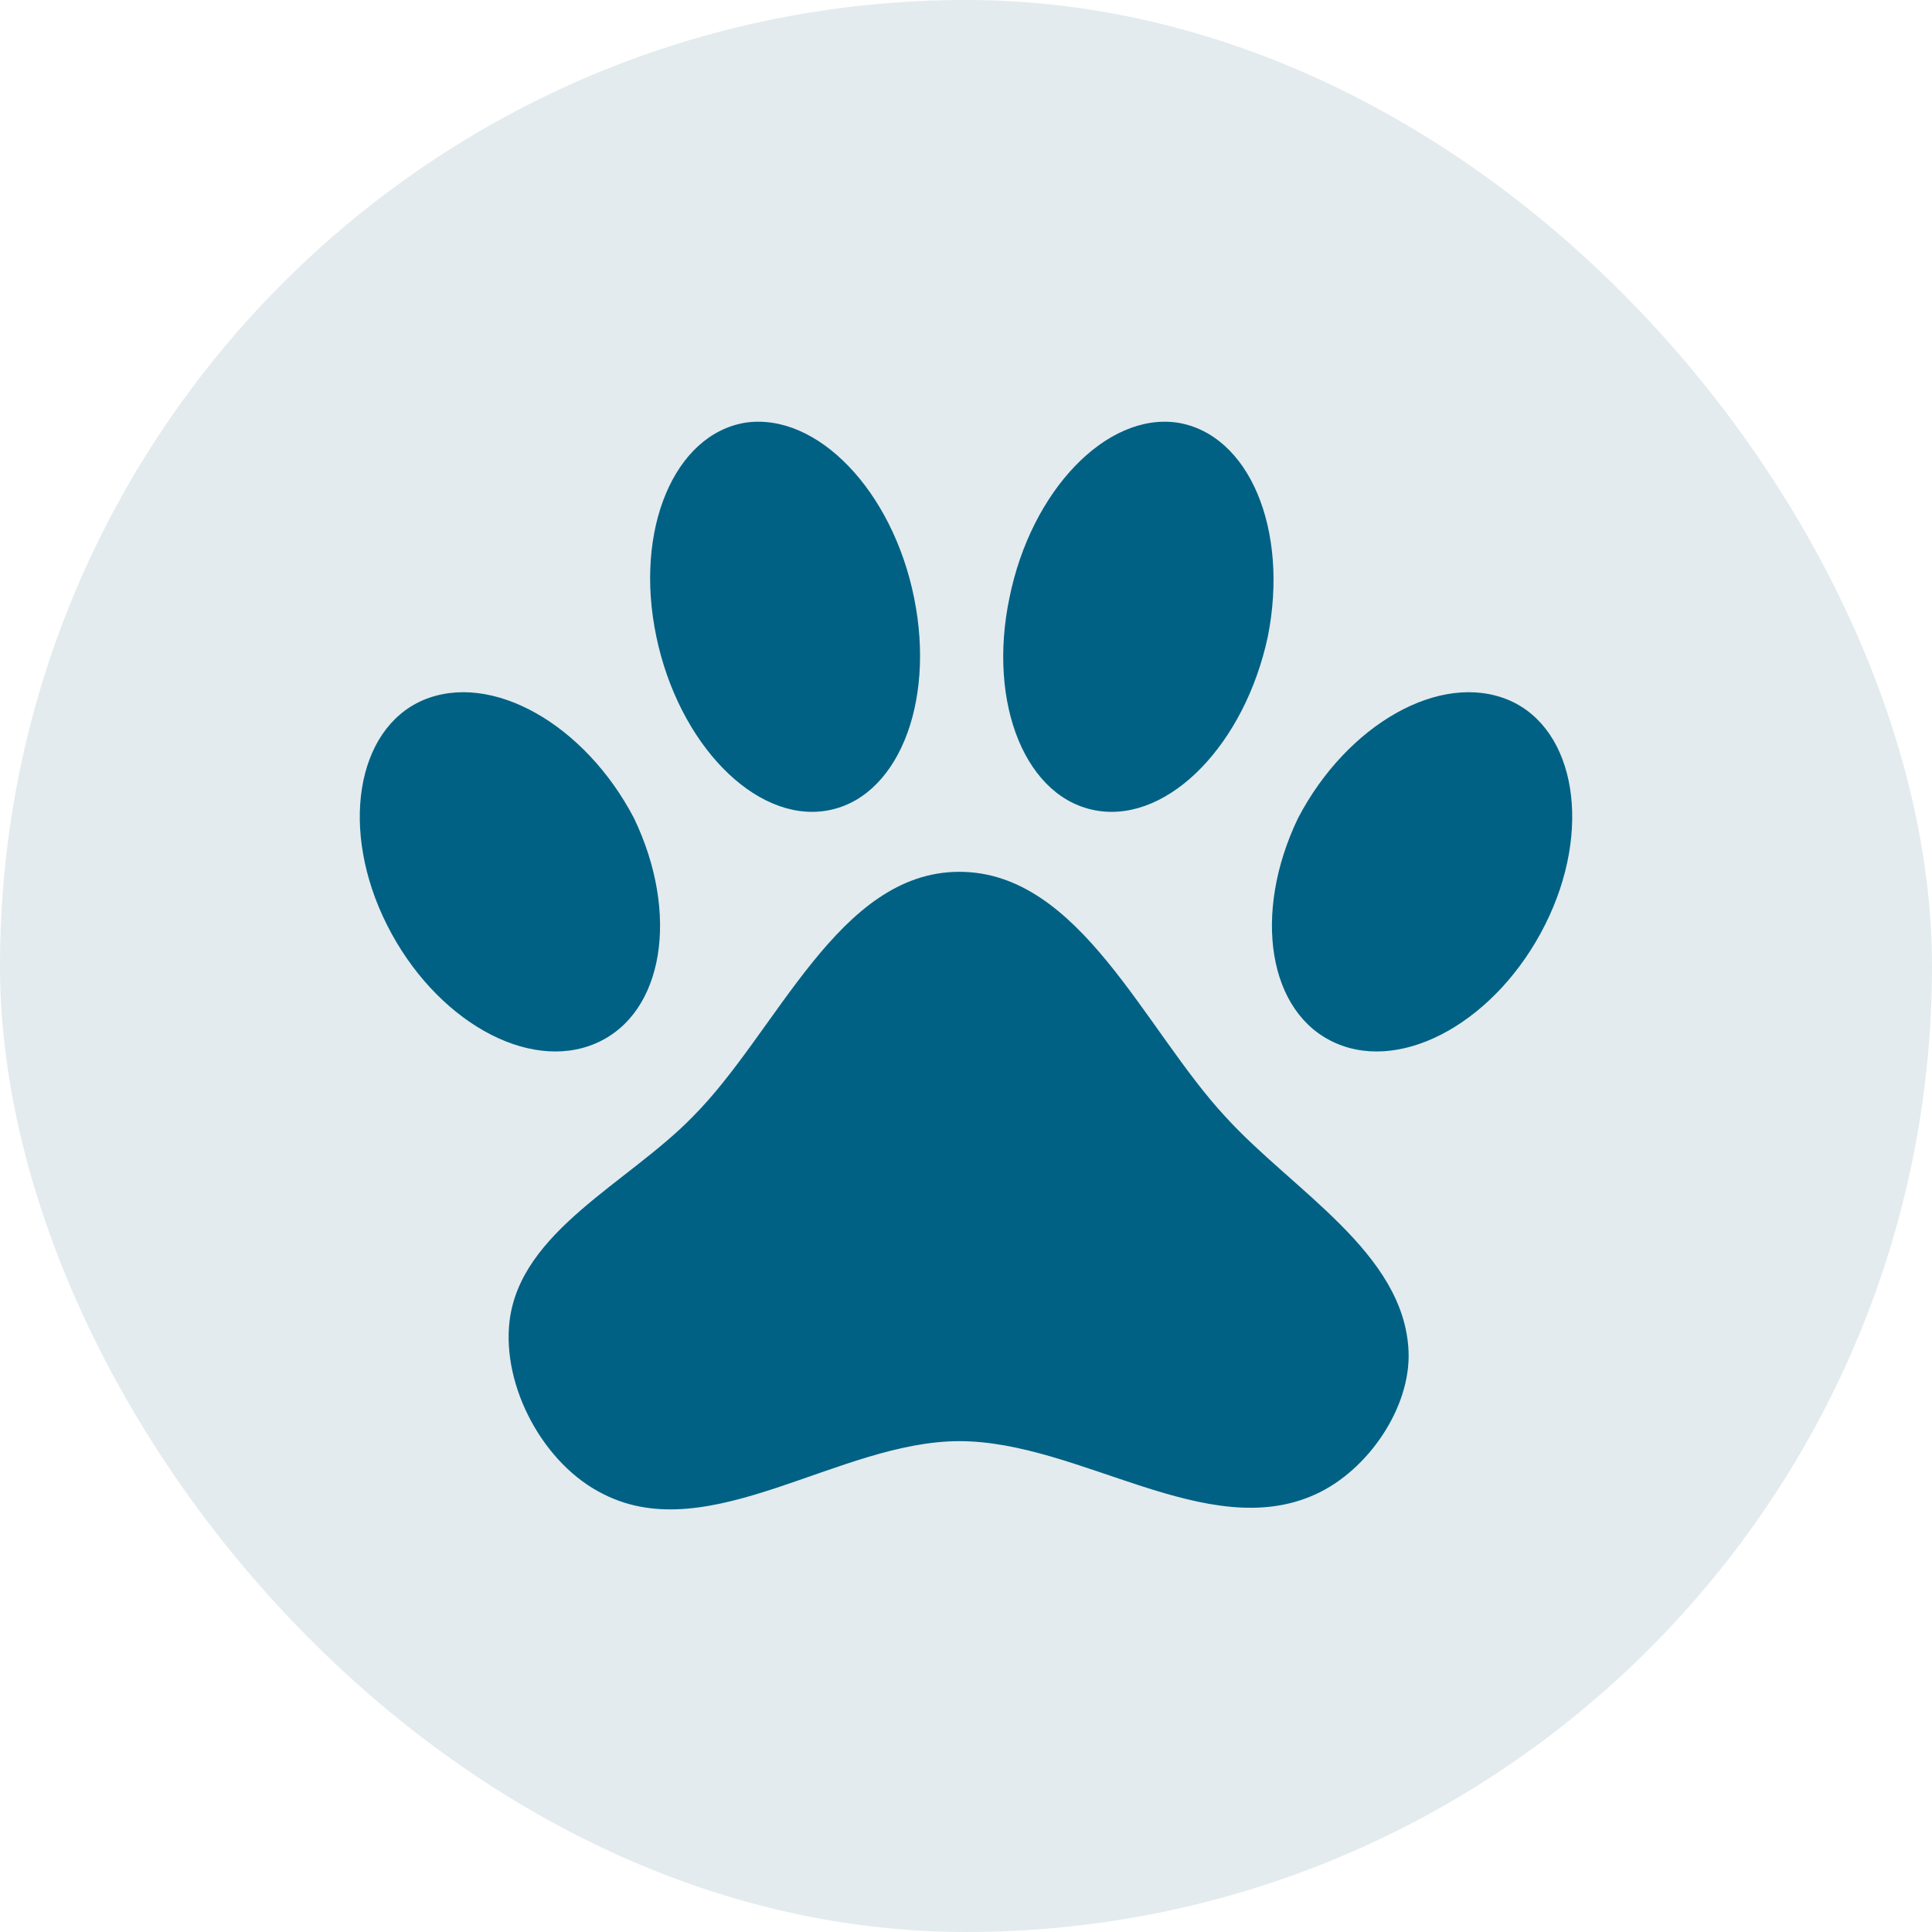 <svg width="32" height="32" viewBox="0 0 32 32" fill="none" xmlns="http://www.w3.org/2000/svg">
<rect width="32" height="32" rx="16" fill="#E3EBEE"/>
<path d="M12.35 7C13.53 6.83 14.78 8.12 15.14 9.9C15.5 11.67 14.85 13.25 13.67 13.43C12.5 13.61 11.24 12.32 10.87 10.54C10.5 8.77 11.17 7.19 12.35 7ZM19.5 7C20.69 7.19 21.35 8.77 21 10.54C20.62 12.32 19.37 13.61 18.19 13.43C17 13.25 16.35 11.67 16.72 9.9C17.08 8.12 18.33 6.83 19.5 7ZM7 11.6C8.14 11.11 9.69 12 10.5 13.55C11.26 15.13 11 16.79 9.87 17.28C8.74 17.77 7.2 16.89 6.41 15.32C5.62 13.75 5.9 12.08 7 11.6ZM25 11.6C26.1 12.08 26.38 13.75 25.59 15.32C24.8 16.89 23.26 17.77 22.13 17.28C21 16.79 20.74 15.13 21.5 13.55C22.31 12 23.86 11.11 25 11.6ZM23.33 22.38C23.37 23.32 22.65 24.36 21.79 24.75C20 25.57 17.88 23.87 15.89 23.87C13.9 23.87 11.76 25.64 10 24.75C9 24.26 8.31 22.96 8.44 21.88C8.62 20.39 10.41 19.59 11.47 18.5C12.88 17.09 13.88 14.44 15.89 14.44C17.89 14.44 18.95 17.05 20.3 18.5C21.41 19.72 23.26 20.75 23.33 22.38Z" fill="#006184"/>
</svg>
